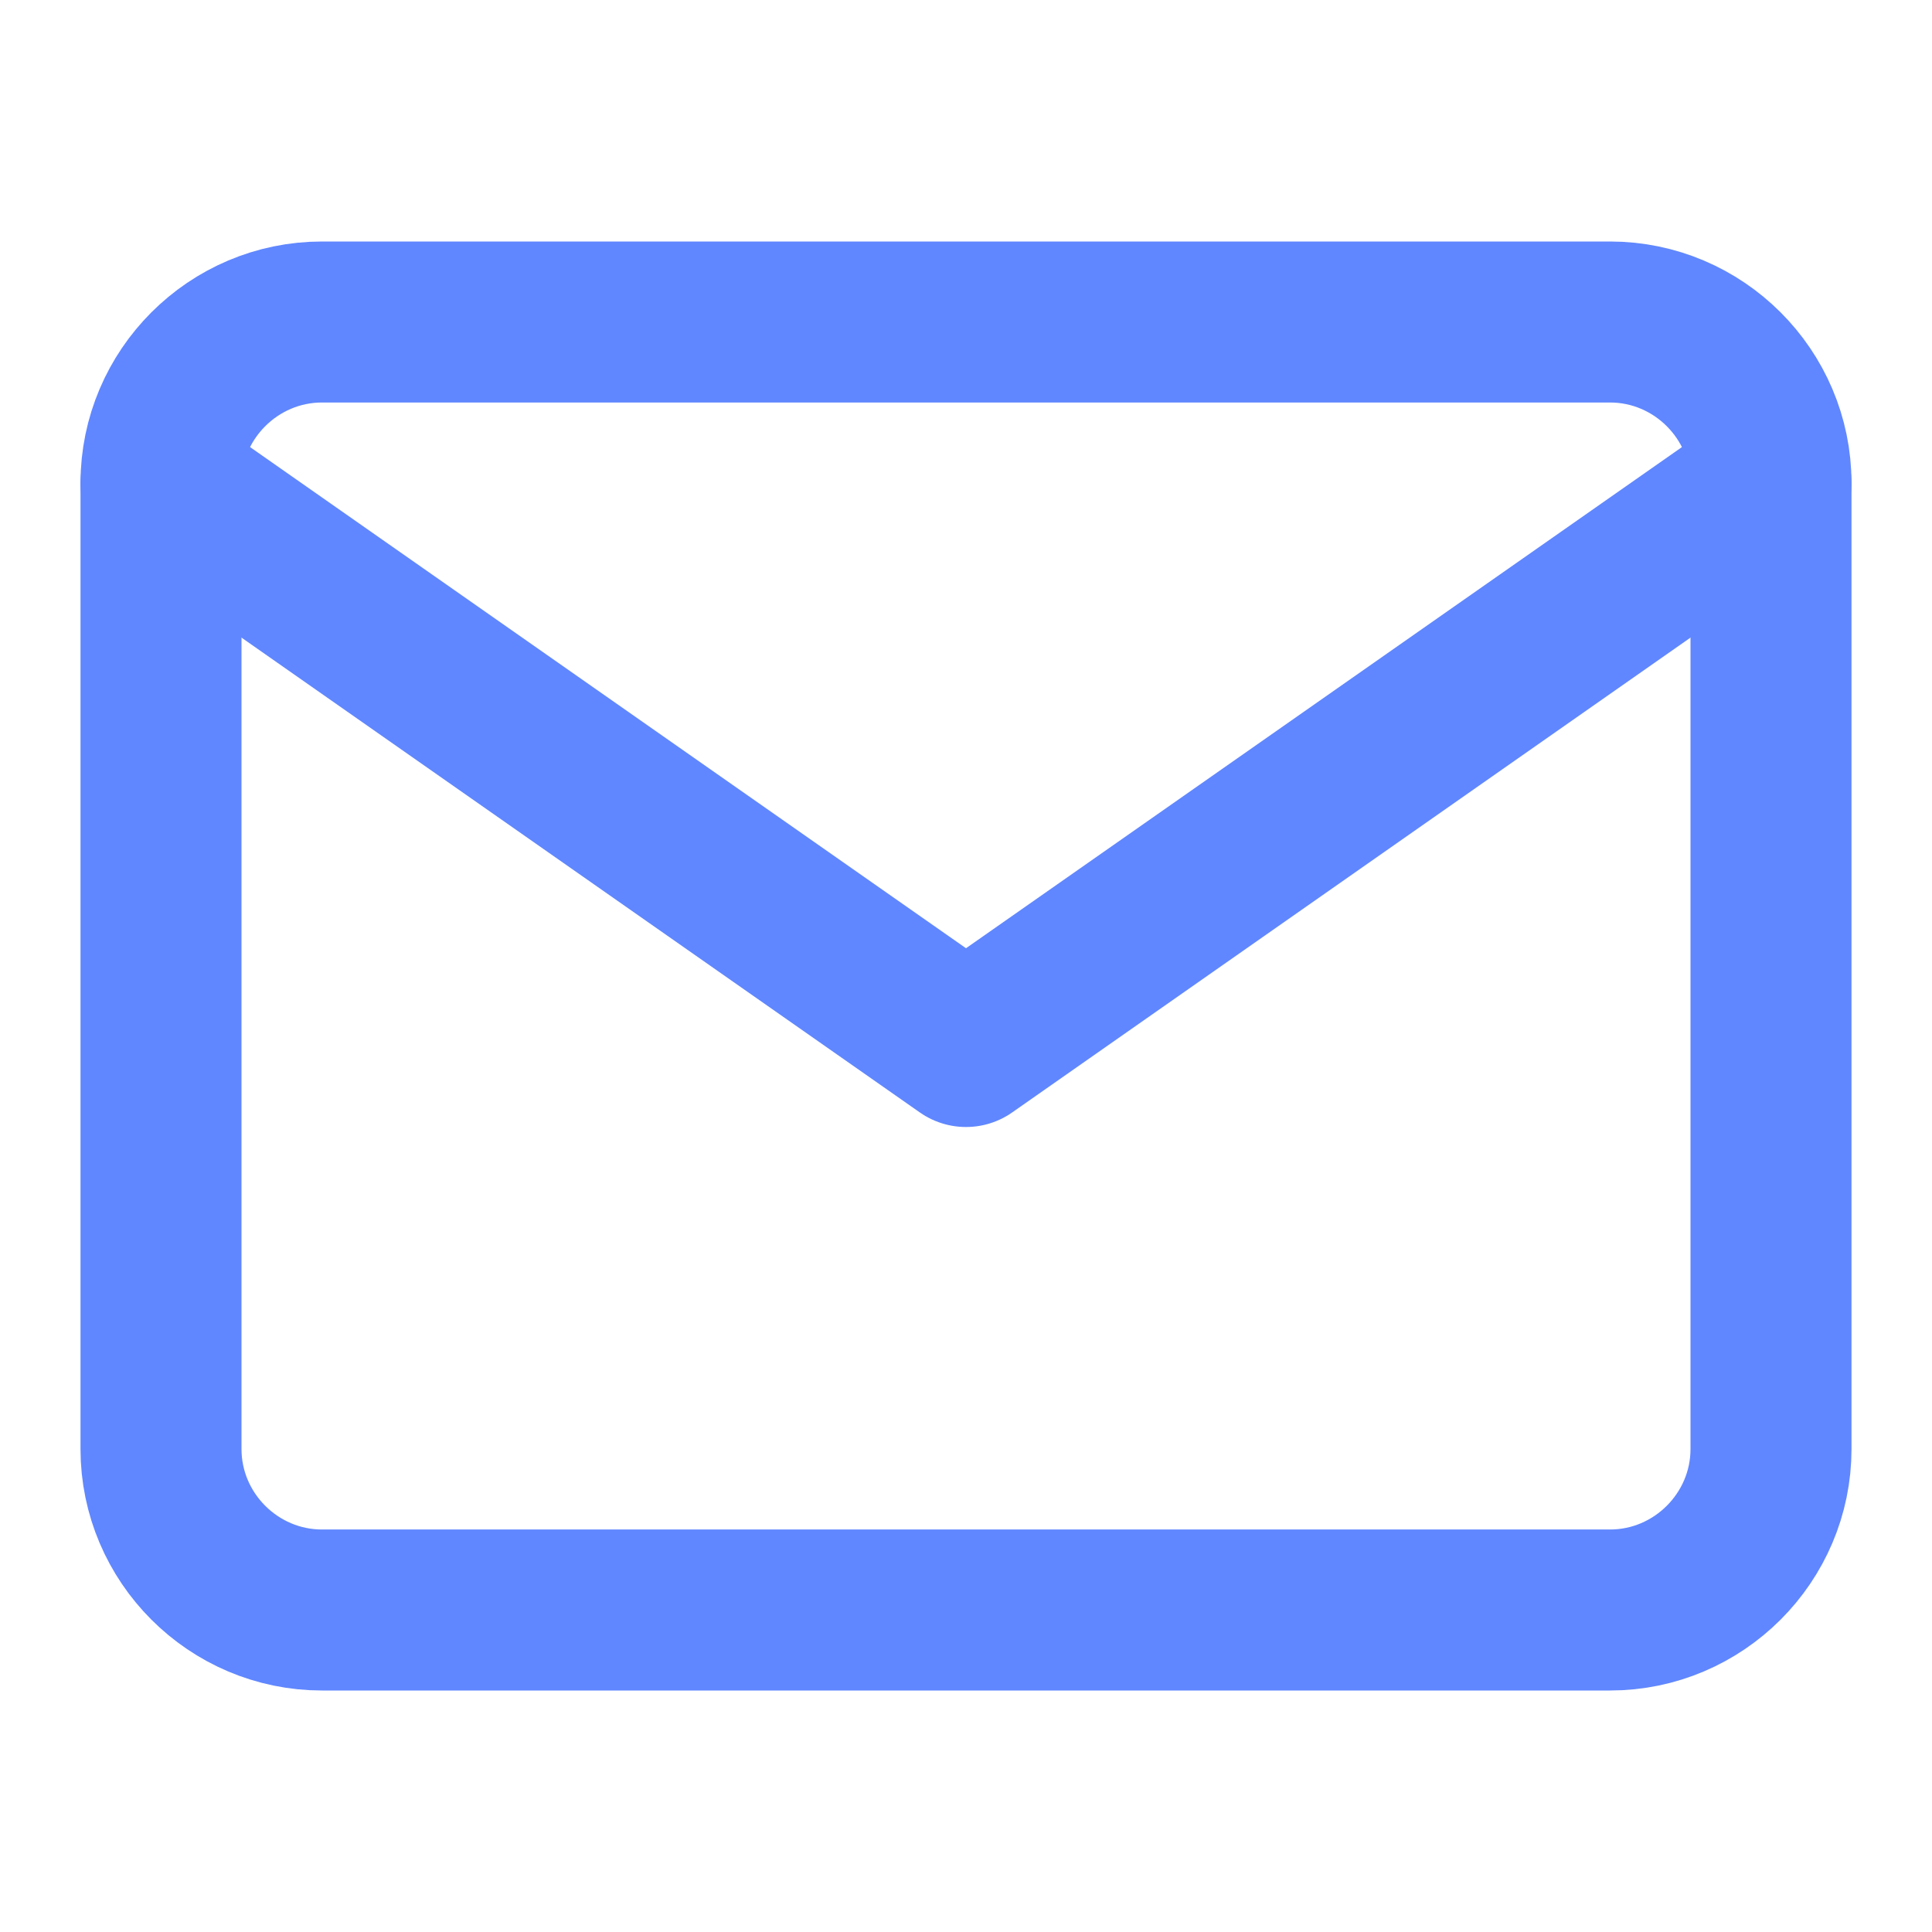 <svg width="24" height="24" viewBox="0 0 24 24" fill="none" xmlns="http://www.w3.org/2000/svg">
<path d="M4 4H20C21.1 4 22 4.9 22 6V18C22 19.1 21.1 20 20 20H4C2.9 20 2 19.1 2 18V6C2 4.9 2.9 4 4 4Z" stroke="#6087FF" stroke-width="2" stroke-linecap="round" stroke-linejoin="round"/>
<path d="M22 6L12 13L2 6" stroke="#6087FF" stroke-width="2" stroke-linecap="round" stroke-linejoin="round"/>
</svg>
